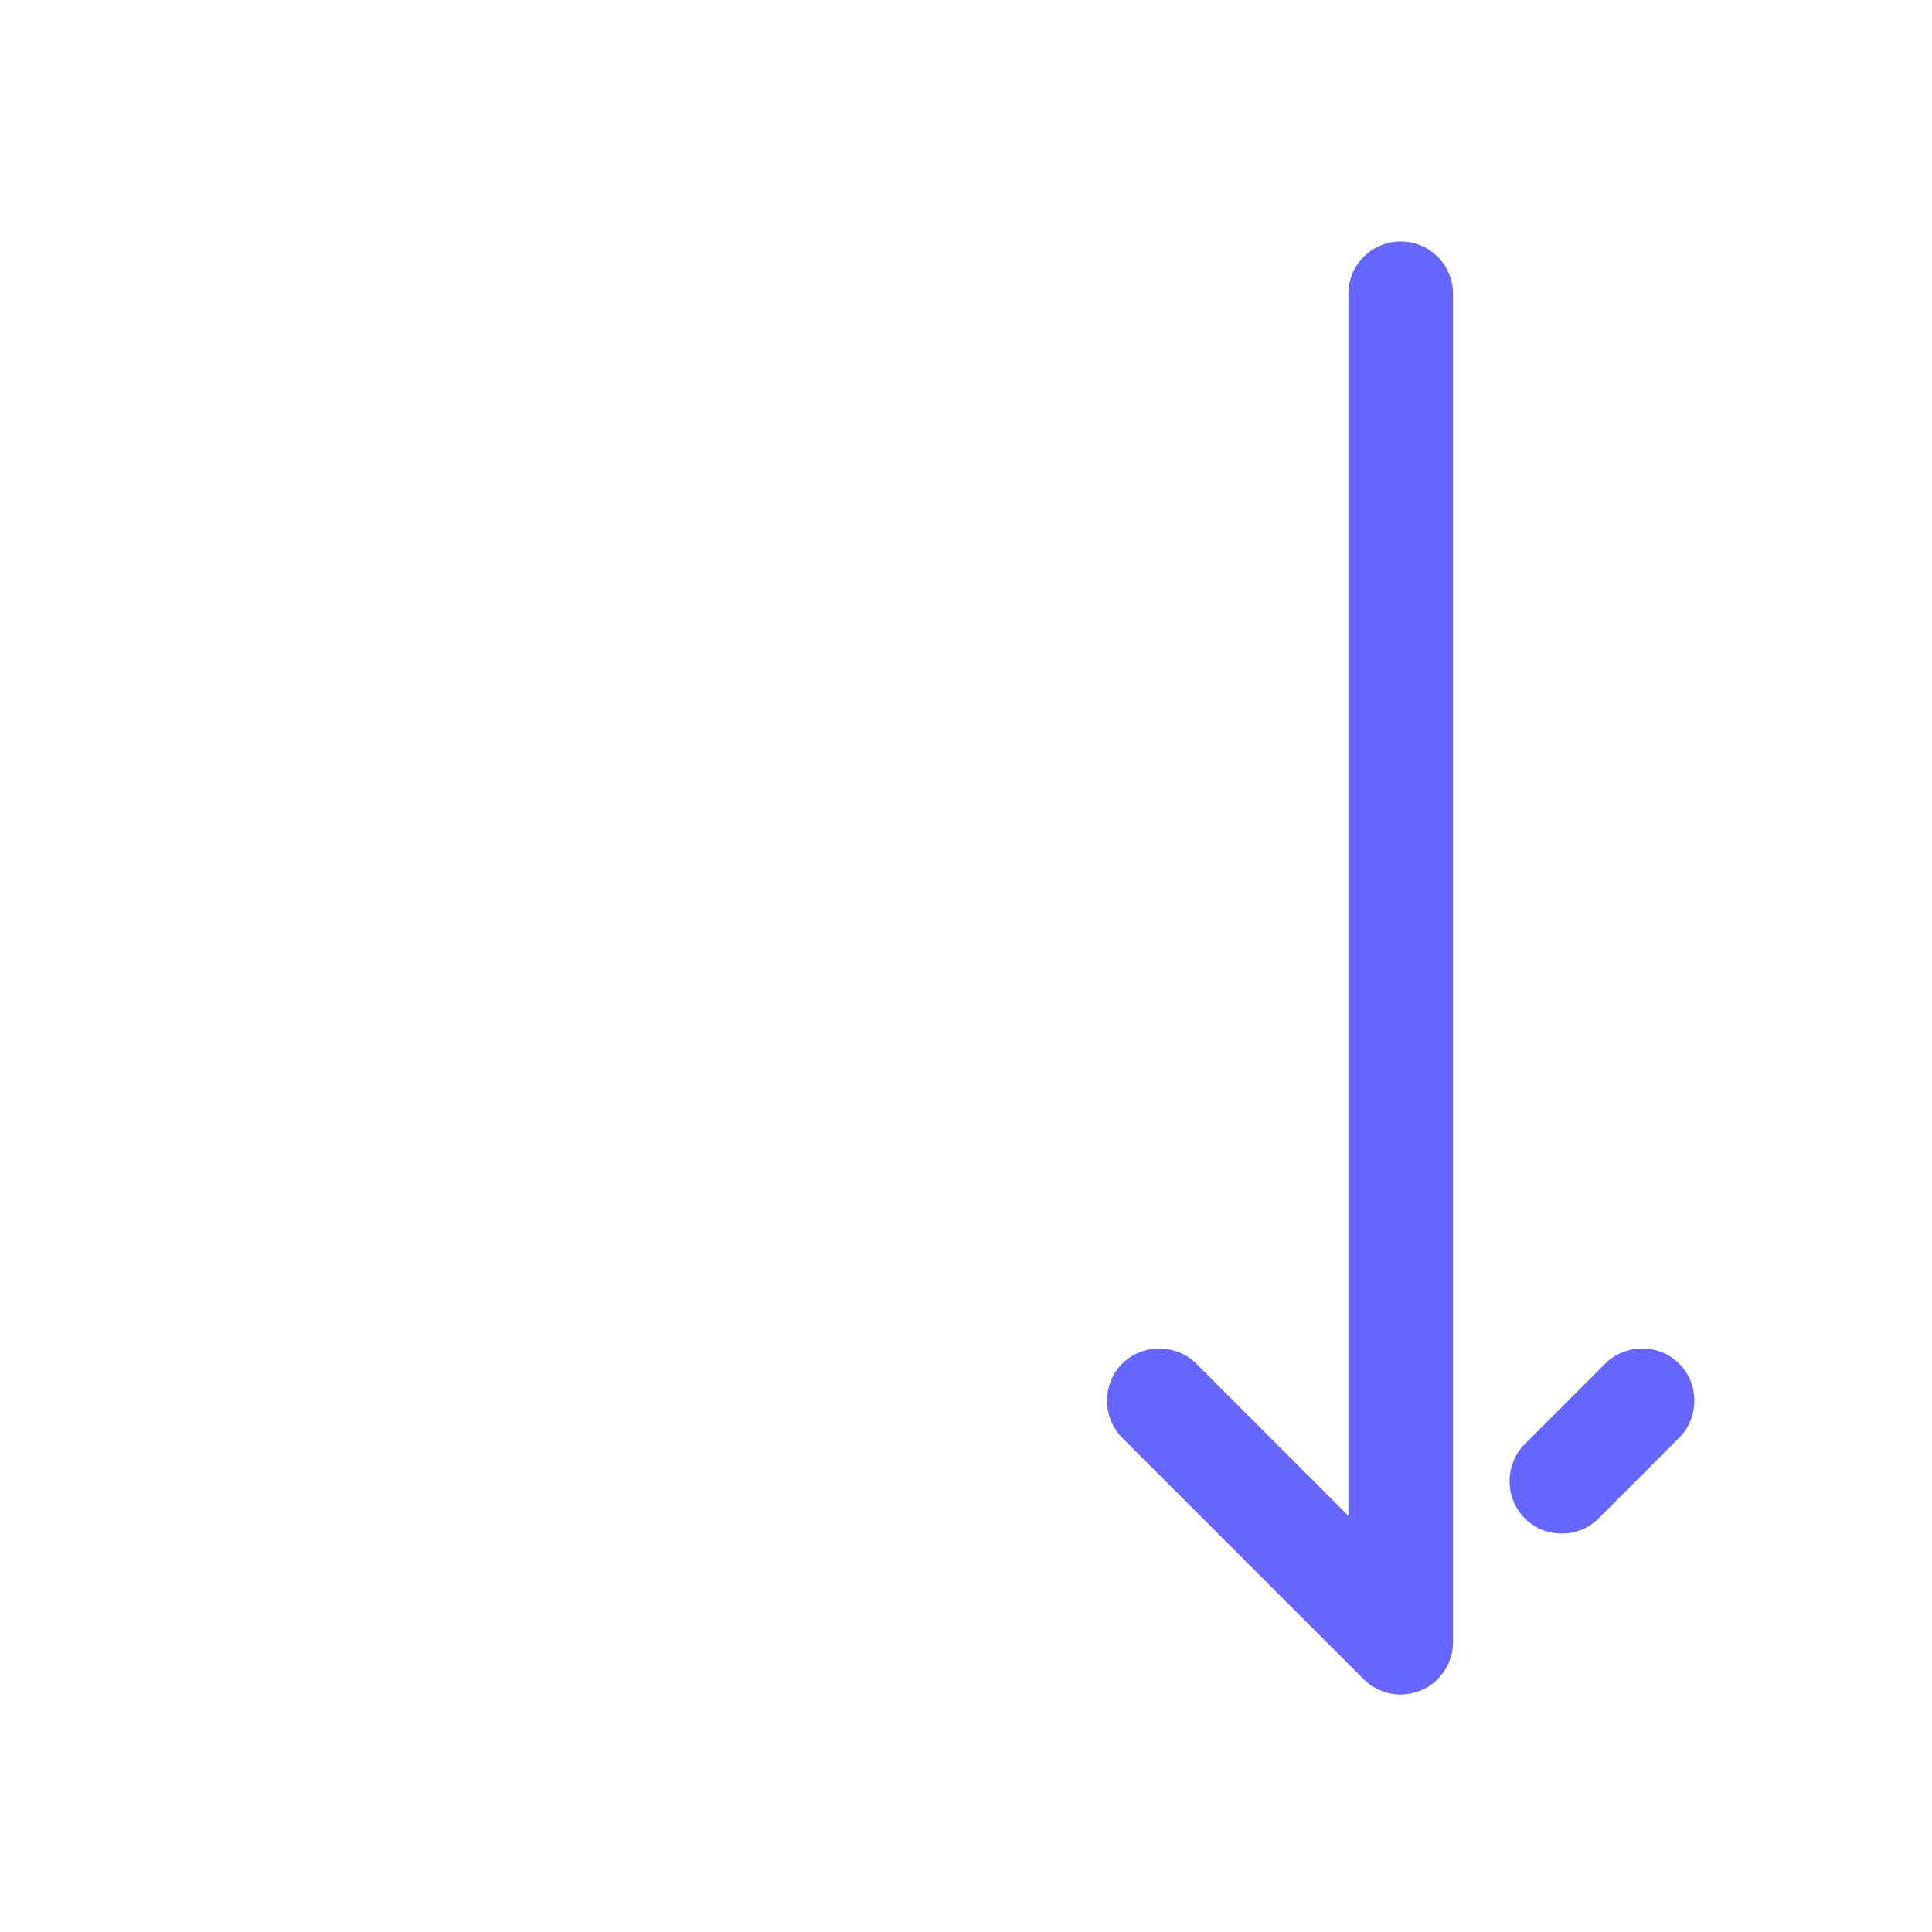 <?xml version="1.0" encoding="UTF-8"?>
<svg id="HL" xmlns="http://www.w3.org/2000/svg" viewBox="0 0 24 24">
  <path d="M17.4,3c-.36,0-.65.29-.65.65v15.18l-1.89-1.89c-.25-.25-.67-.25-.92,0s-.25.67,0,.92l3,3c.12.12.29.19.46.19.08,0,.17-.02.25-.05.24-.1.4-.34.4-.6V3.65c0-.36-.29-.65-.65-.65Z" style="fill: #66f;"/>
  <path d="M20.86,16.94c-.25-.25-.67-.25-.92,0l-1,1c-.25.25-.25.67,0,.92.13.13.29.19.46.19s.33-.06.46-.19l1-1c.25-.25.25-.67,0-.92Z" style="fill: #66f;"/>
</svg>